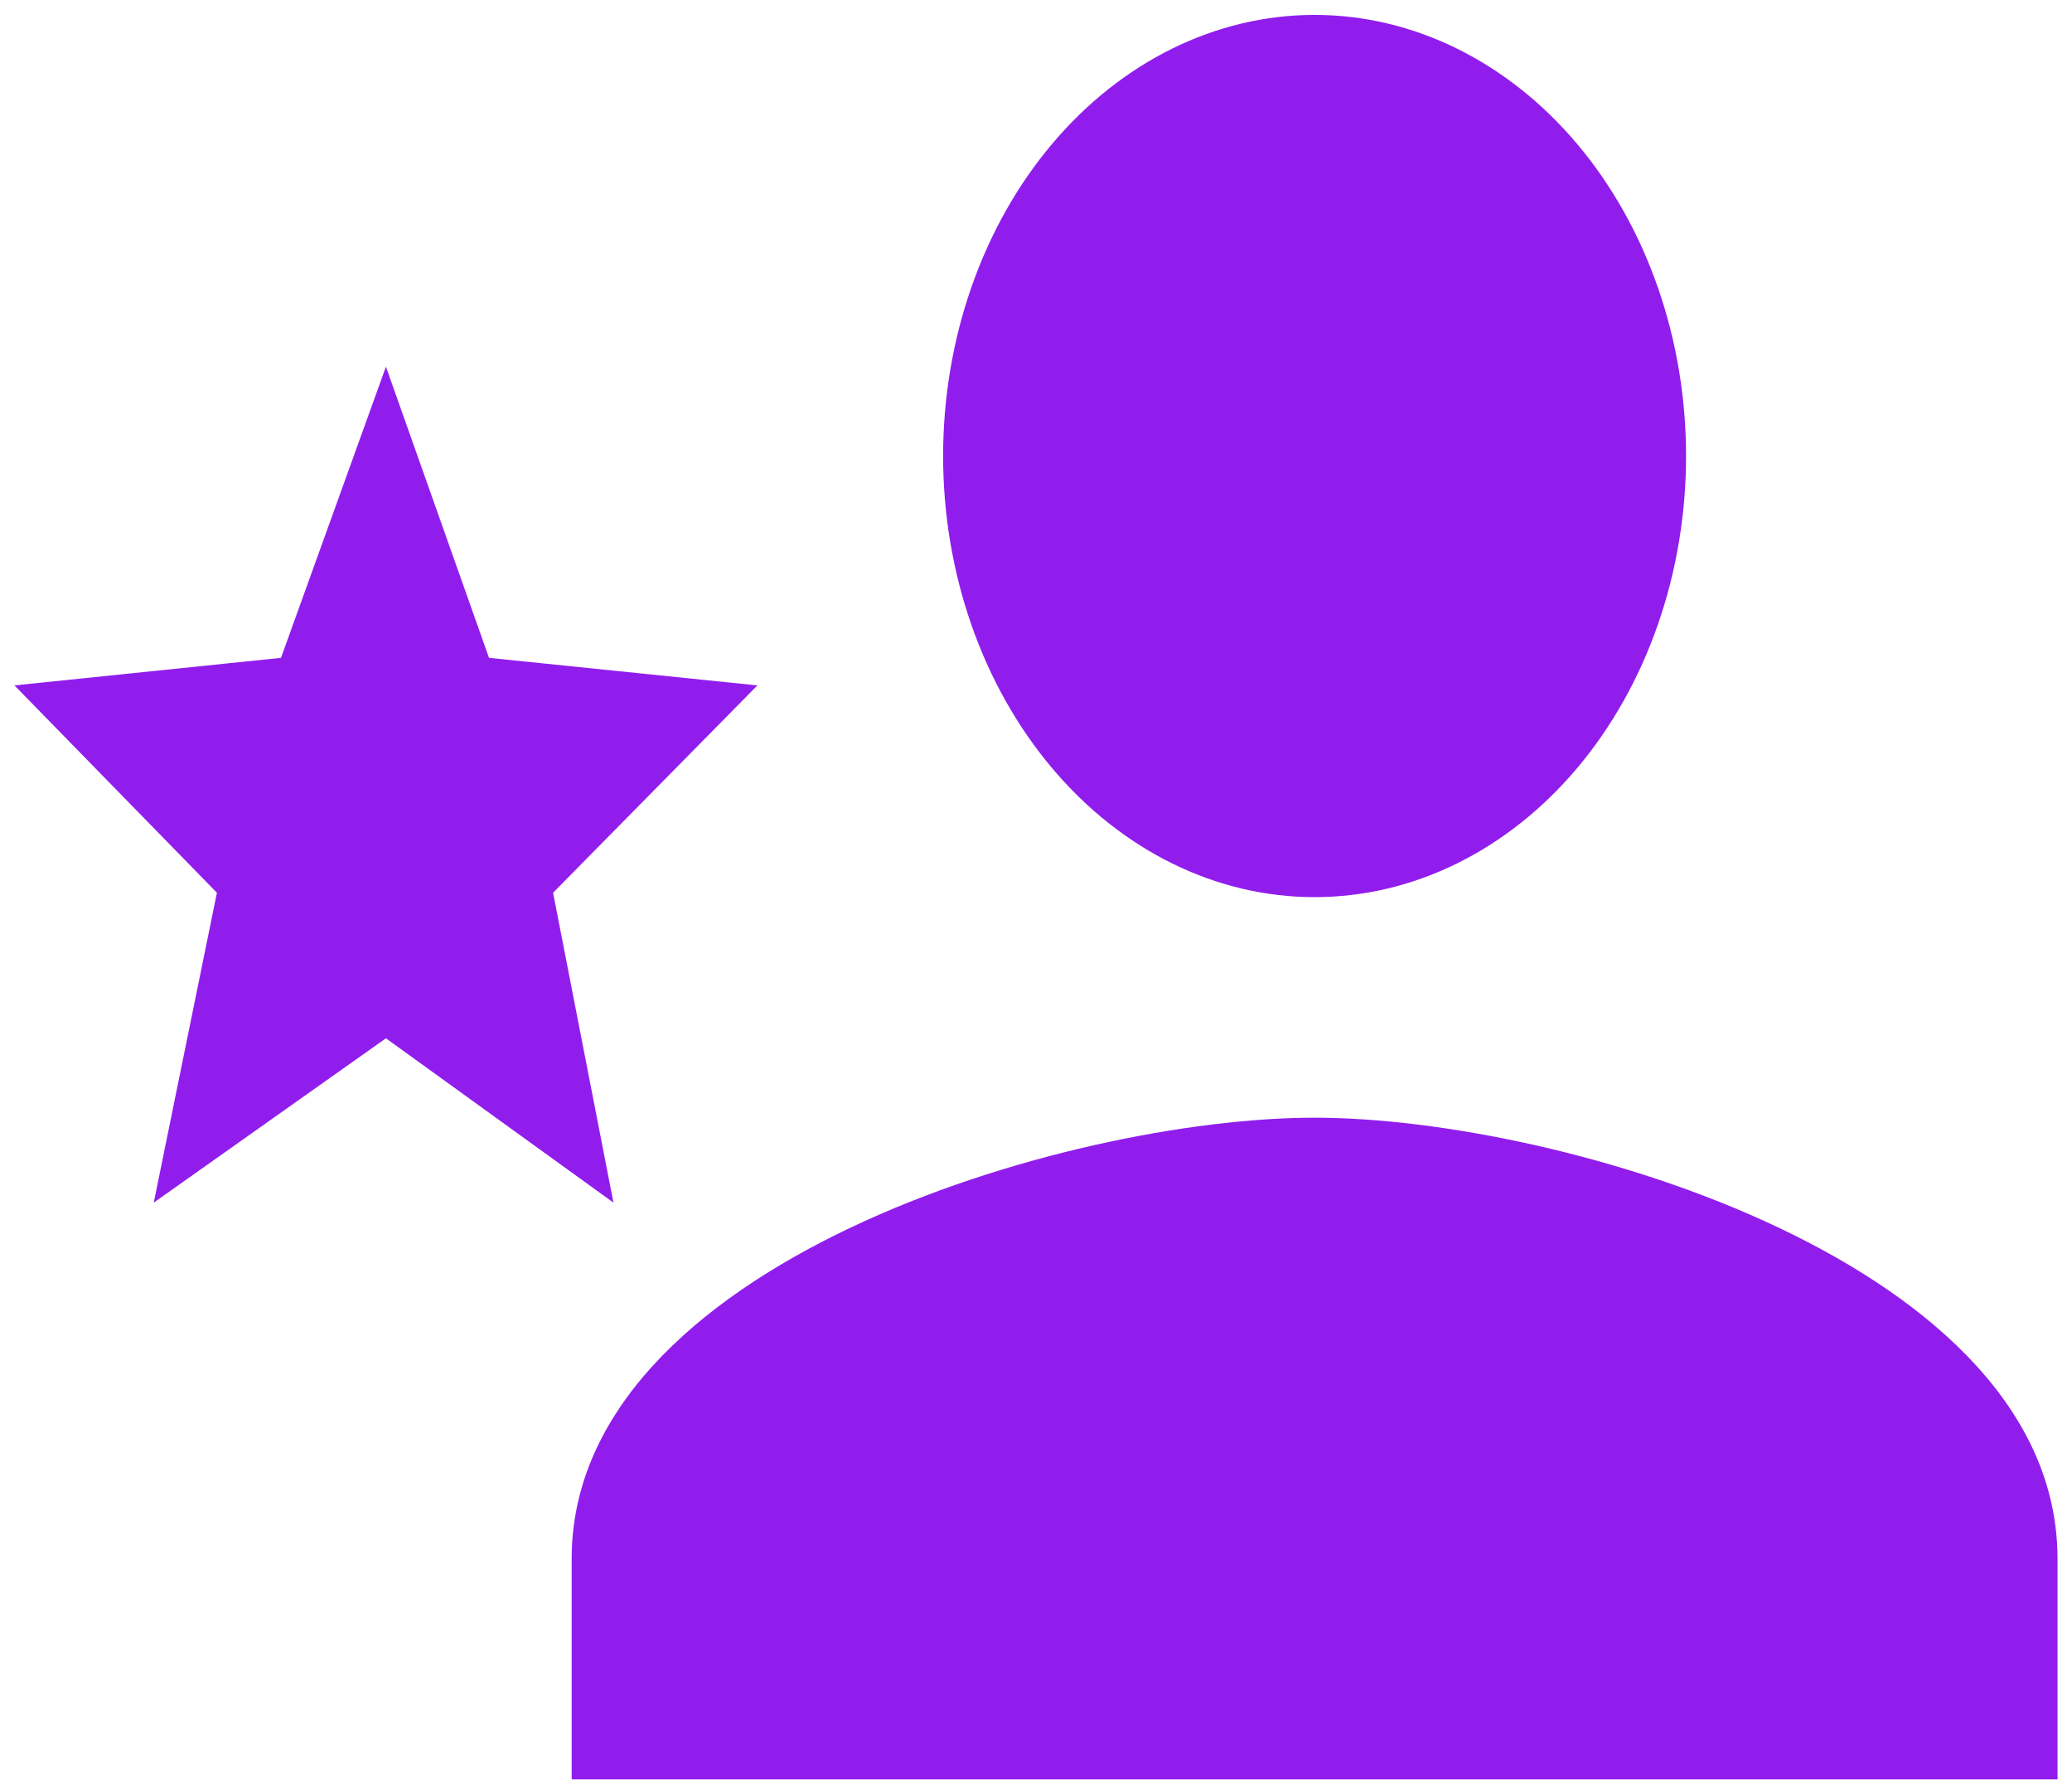 <svg width="87" height="75" viewBox="0 0 87 75" fill="none" xmlns="http://www.w3.org/2000/svg">
<path d="M55.198 46.932C44.786 46.932 24.003 53.091 24.003 65.455V74.716H86.392V65.455C86.392 53.091 65.609 46.932 55.198 46.932ZM55.198 37.671C59.334 37.671 63.301 35.72 66.227 32.246C69.152 28.773 70.795 24.061 70.795 19.149C70.795 14.236 69.152 9.525 66.227 6.051C63.301 2.578 59.334 0.626 55.198 0.626C51.061 0.626 47.094 2.578 44.169 6.051C41.244 9.525 39.6 14.236 39.6 19.149C39.6 24.061 41.244 28.773 44.169 32.246C47.094 35.72 51.061 37.671 55.198 37.671ZM16.205 43.598L25.758 50.498L23.223 37.486L31.802 28.78L20.533 27.623L16.205 15.398L11.798 27.623L0.607 28.78L9.108 37.486L6.456 50.498L16.205 43.598Z" fill="#911DED"/>
</svg>
